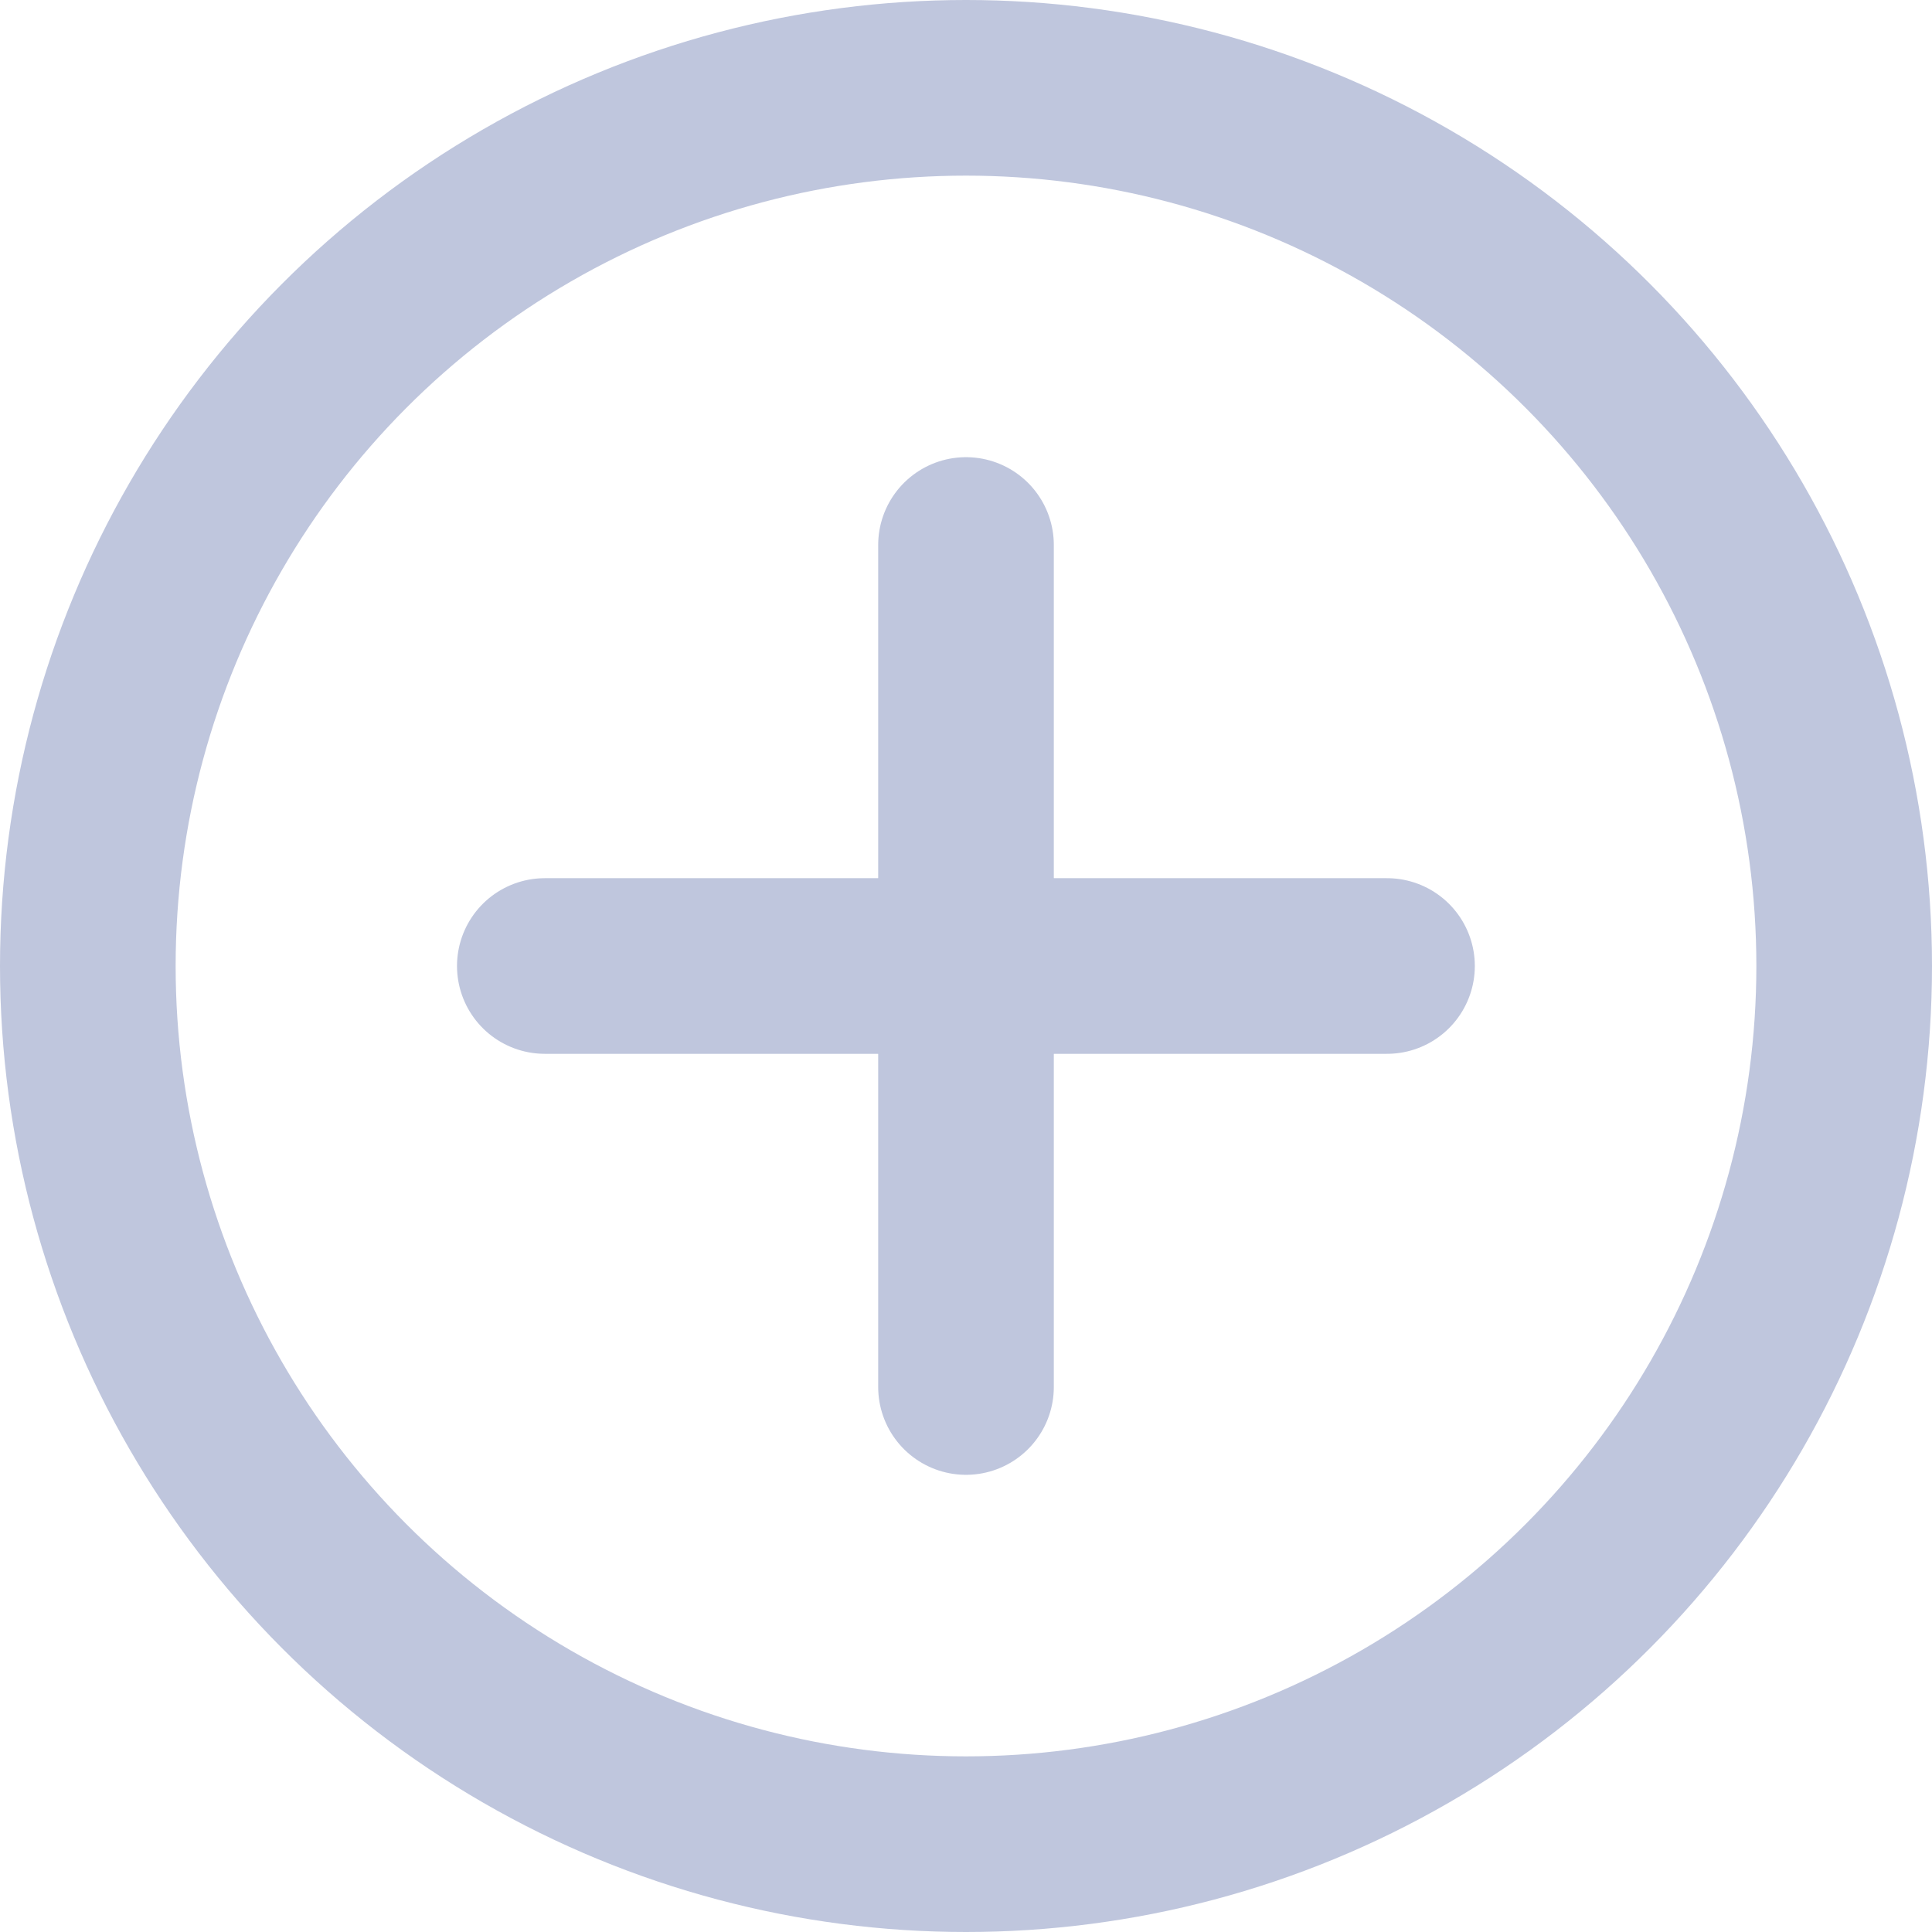 <svg width="11" height="11" viewBox="0 0 11 11" fill="none" xmlns="http://www.w3.org/2000/svg">
<circle cx="5.5" cy="5.5" r="5" stroke="#BFC6DD"/>
<path d="M5.5 3.103V7.897" stroke="#BFC6DD" stroke-linecap="round"/>
<path d="M3.102 5.5L7.897 5.5" stroke="#BFC6DD" stroke-linecap="round"/>
</svg>
